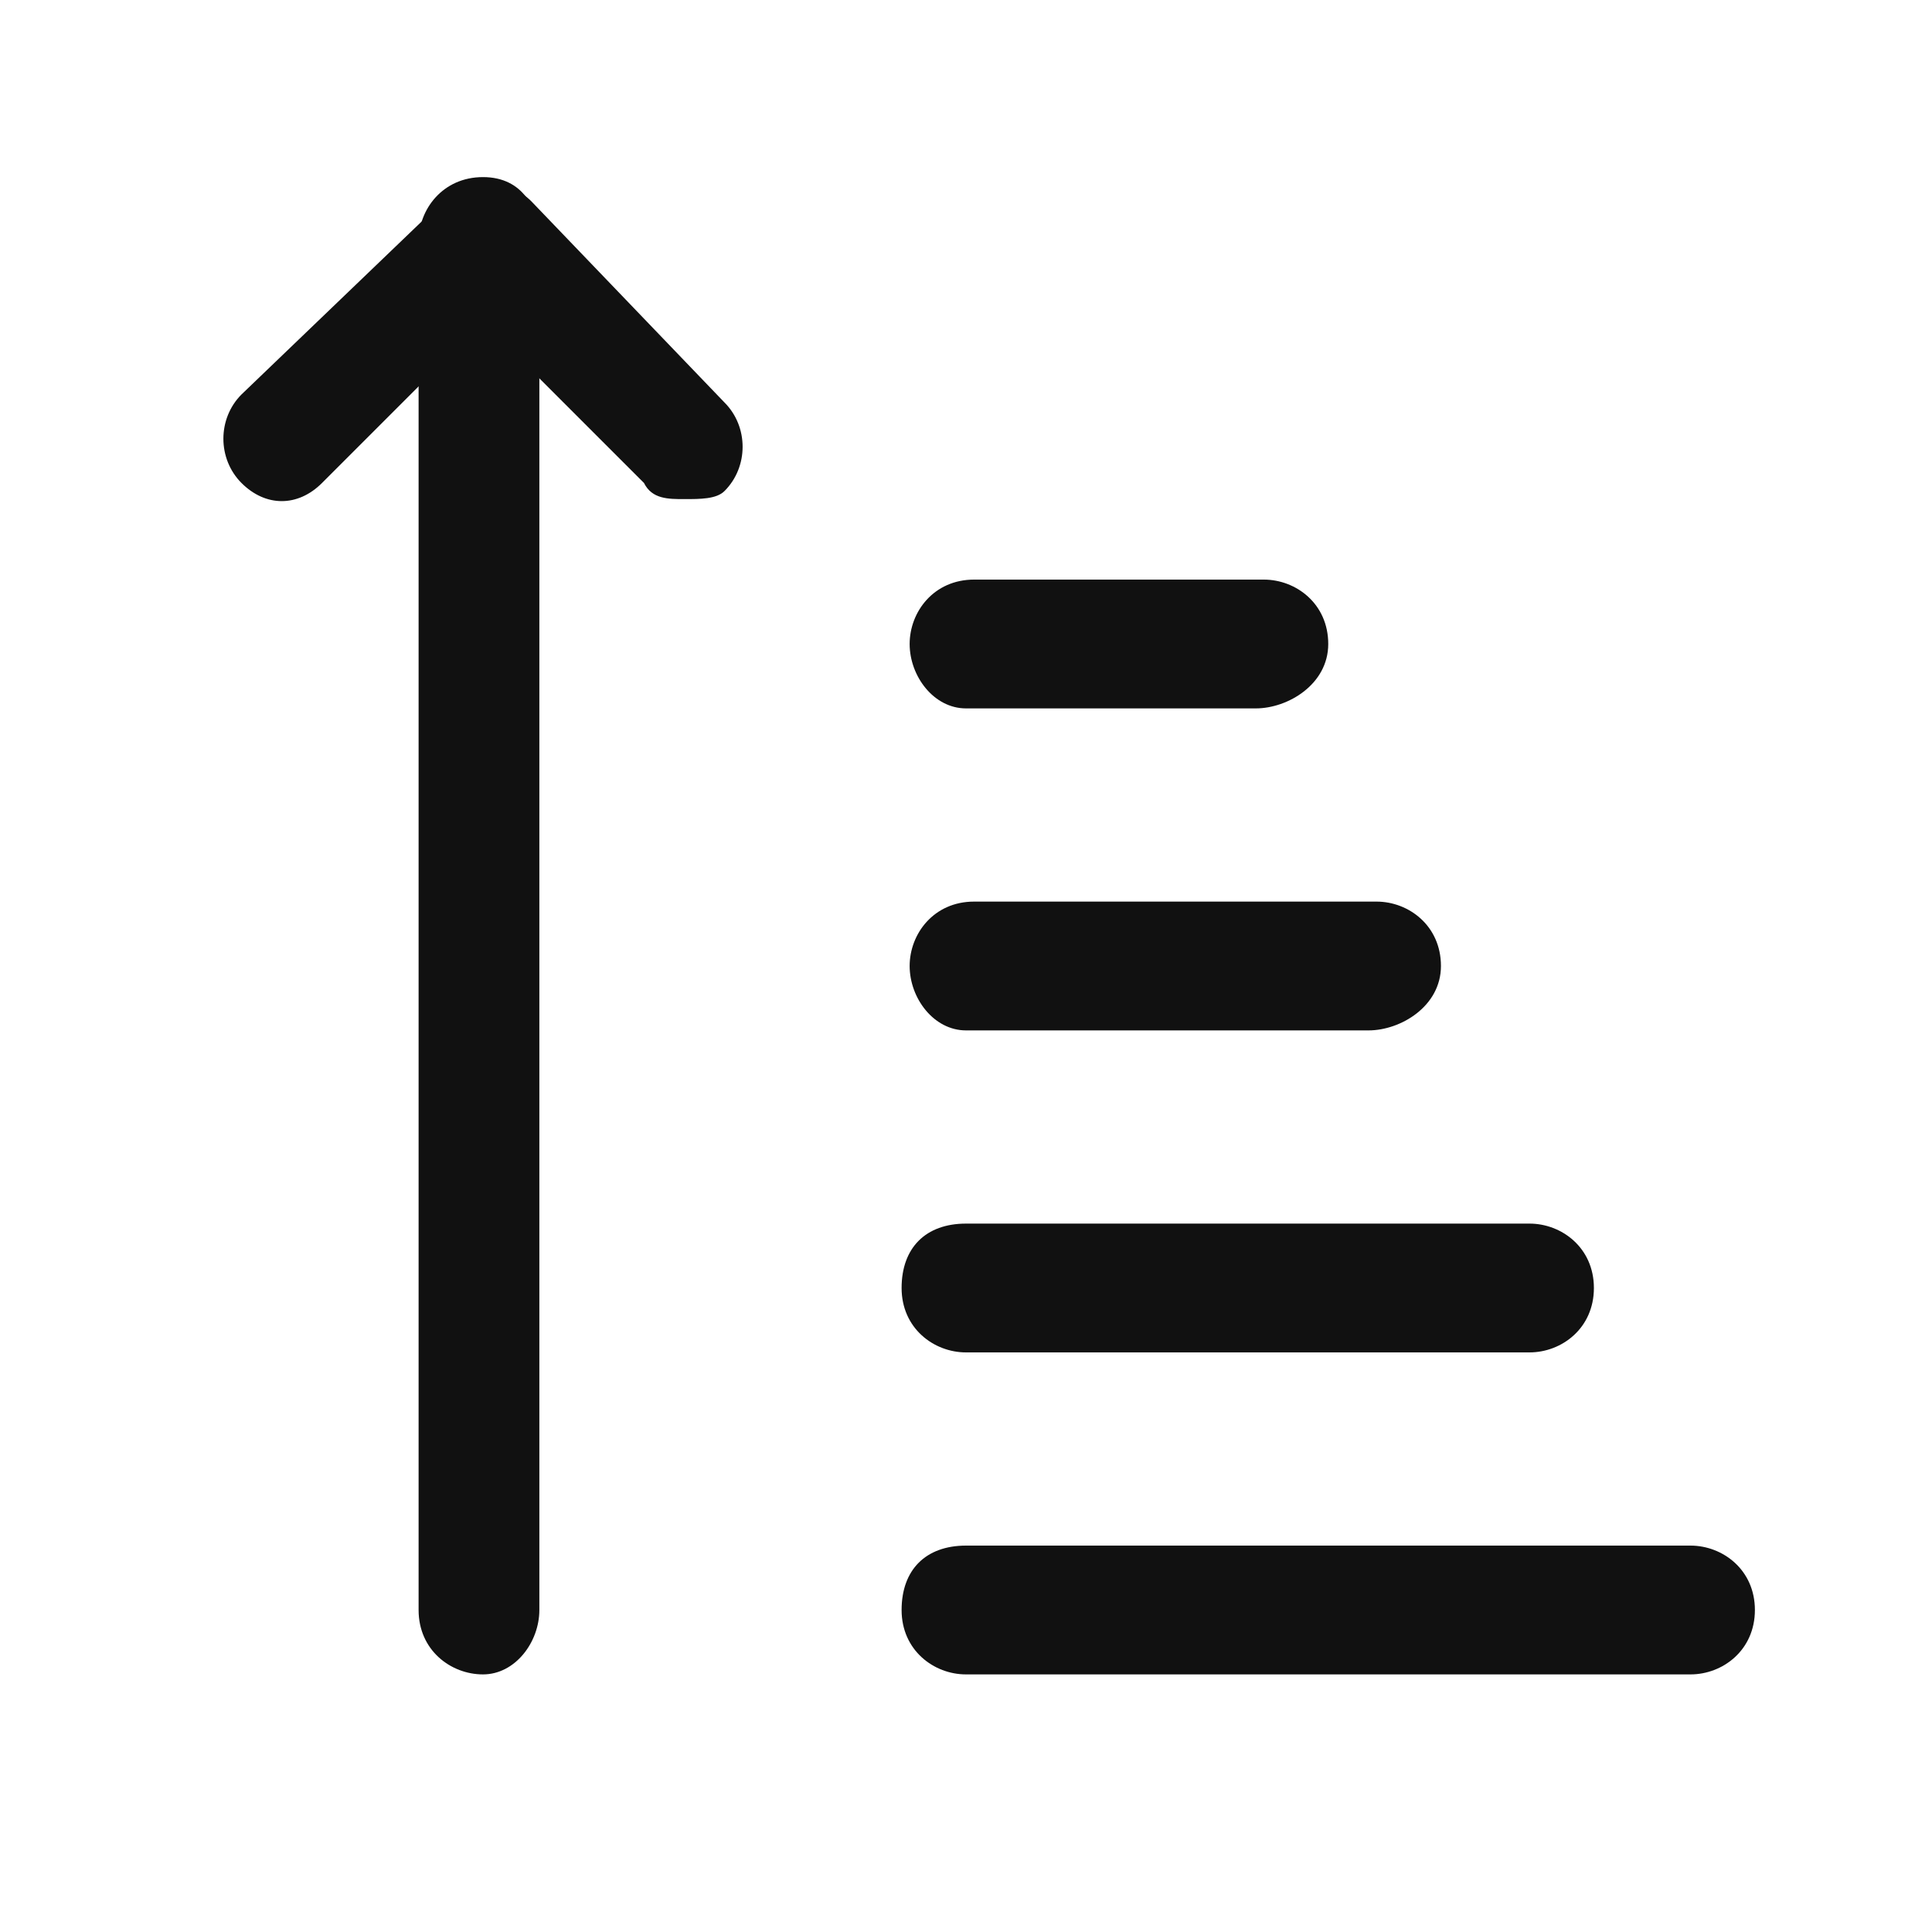 <?xml version="1.0" encoding="utf-8"?>
<!-- Generator: Adobe Illustrator 25.3.0, SVG Export Plug-In . SVG Version: 6.00 Build 0)  -->
<svg version="1.1" id="sort-decending" xmlns="http://www.w3.org/2000/svg" xmlns:xlink="http://www.w3.org/1999/xlink" x="0px"
	 y="0px" viewBox="0 0 24 24" style="enable-background:new 0 0 24 24;" xml:space="preserve">
<style type="text/css">
	.st0{fill:#111111;}
	.st1{fill:none;}
</style>
<g id="Group_374" transform="translate(3.5 3)">
	<g id="Path_476">
		<path class="st0" d="M2.5,17.8c-0.4,0-0.8-0.3-0.8-0.8V0c0-0.4,0.3-0.8,0.8-0.8S3.2-0.4,3.2,0v17C3.2,17.4,2.9,17.8,2.5,17.8z"/>
	</g>
	<g id="Path_477">
		<path class="st0" d="M17.5,17.8h-9c-0.4,0-0.8-0.3-0.8-0.8s0.3-0.8,0.8-0.8h9c0.4,0,0.8,0.3,0.8,0.8S17.9,17.8,17.5,17.8z"/>
	</g>
	<g id="Path_478">
		<path class="st0" d="M15.5,13.8h-7c-0.4,0-0.8-0.3-0.8-0.8s0.3-0.8,0.8-0.8h7c0.4,0,0.8,0.3,0.8,0.8S15.9,13.8,15.5,13.8z"/>
	</g>
	<g id="Path_479">
		<path class="st0" d="M13.5,9.8h-5C8.1,9.8,7.8,9.4,7.8,9s0.3-0.8,0.8-0.8h5c0.4,0,0.8,0.3,0.8,0.8S13.9,9.8,13.5,9.8z"/>
	</g>
	<g id="Path_480">
		<path class="st0" d="M12.1,5.8H8.5C8.1,5.8,7.8,5.4,7.8,5s0.3-0.8,0.8-0.8h3.6c0.4,0,0.8,0.3,0.8,0.8S12.5,5.8,12.1,5.8z"/>
	</g>
	<g id="Path_481">
		<path class="st0" d="M5,3.2C4.8,3.2,4.6,3.2,4.5,3l-2-2l-2,2C0.2,3.3-0.2,3.3-0.5,3s-0.3-0.8,0-1.1L2-0.5c0.3-0.3,0.8-0.3,1.1,0
			L5.5,2c0.3,0.3,0.3,0.8,0,1.1C5.4,3.2,5.2,3.2,5,3.2z"/>
	</g>
</g>
<g id="Path_482">
	<path class="st1" d="M24,0H0v24h24V0z"/>
</g>
</svg>
